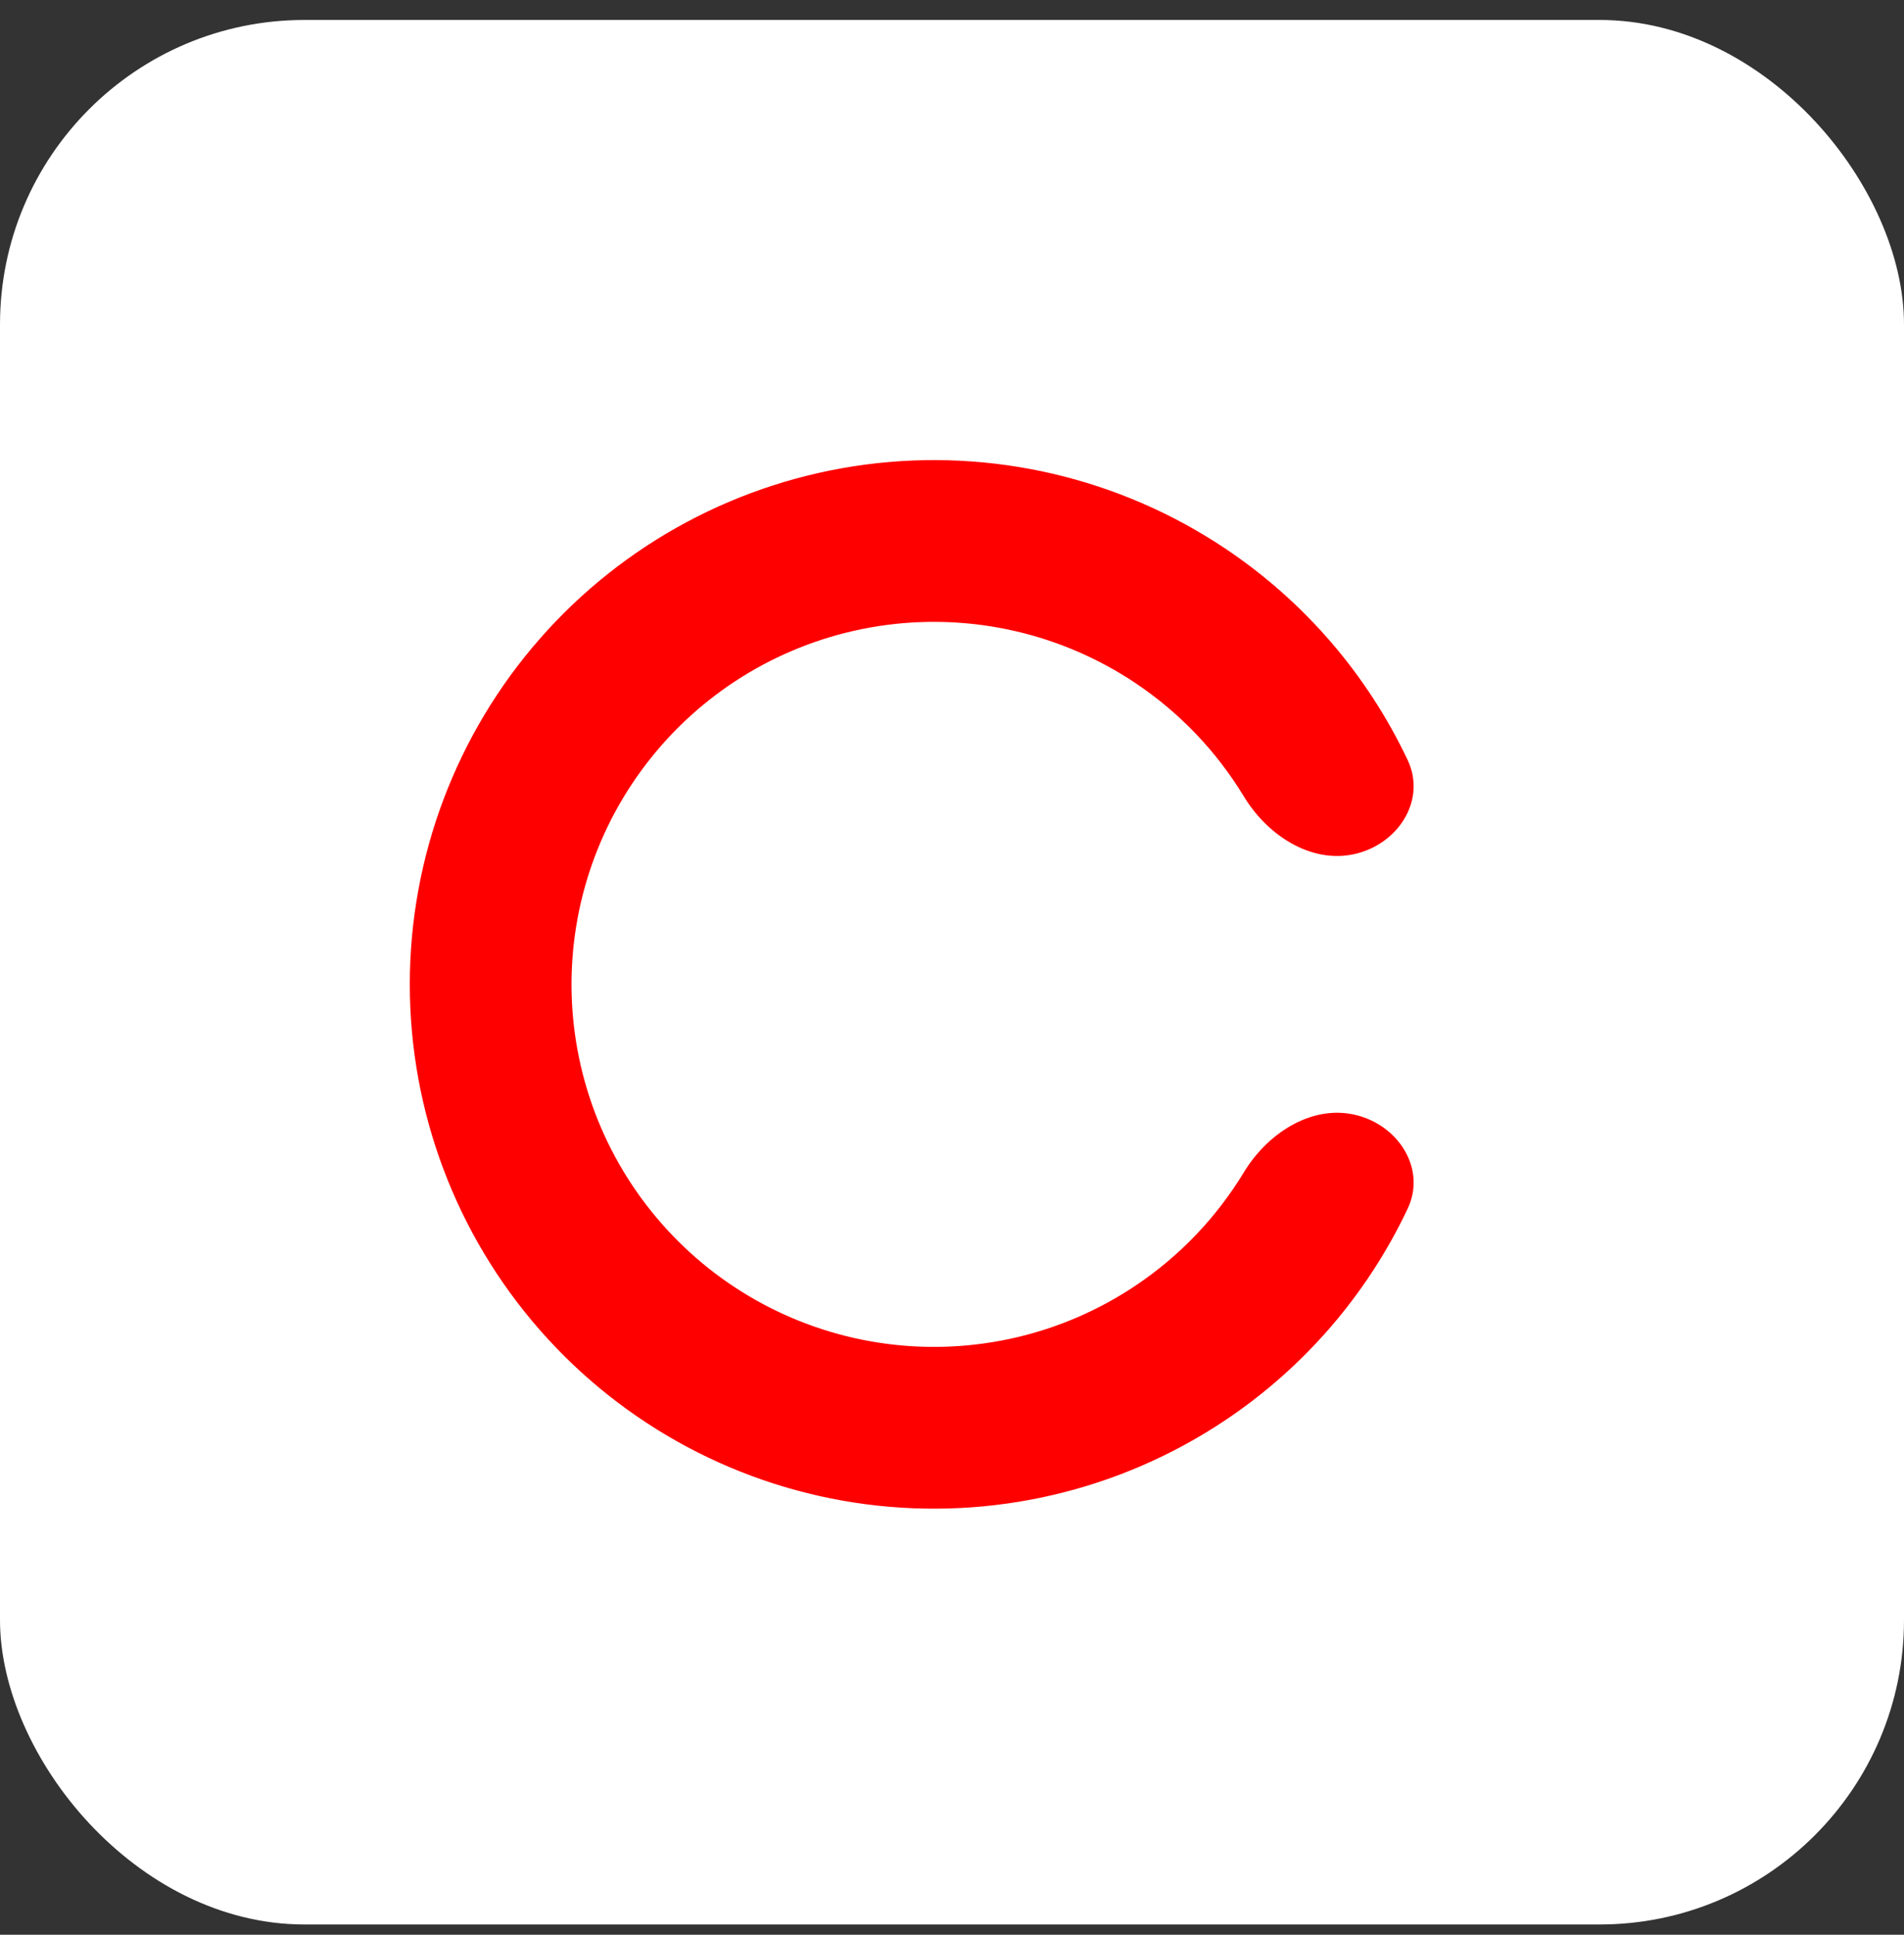 <svg width="63" height="64" viewBox="0 0 63 64" fill="none" xmlns="http://www.w3.org/2000/svg">
<rect x="0" y="0" width="63" height="64" fill="#333333" stroke="none"/>
<g id="Frame 28">
<rect y="0.66" width="63" height="63" rx="10.074" fill="white"/>
<g id="Group 1">
<g id="Ellipse 2">
<mask id="path-2-outside-1_611_5840" maskUnits="userSpaceOnUse" x="12" y="13.66" width="36" height="38" fill="black">
<rect fill="white" x="12" y="13.66" width="36" height="38"/>
<path d="M45.07 36.359C46.796 36.821 47.846 38.614 47.08 40.228C45.703 43.136 43.557 45.638 40.848 47.448C37.237 49.861 32.872 50.879 28.566 50.312C24.259 49.745 20.306 47.632 17.443 44.366C14.579 41.101 13 36.906 13 32.562C13 28.219 14.579 24.024 17.443 20.759C20.306 17.493 24.259 15.38 28.566 14.813C32.872 14.246 37.237 15.264 40.848 17.677C43.557 19.487 45.703 21.989 47.08 24.897C47.846 26.511 46.796 28.304 45.07 28.766C43.344 29.229 41.606 28.166 40.68 26.638C39.82 25.219 38.655 23.993 37.254 23.057C34.948 21.516 32.16 20.866 29.41 21.228C26.66 21.59 24.136 22.939 22.307 25.025C20.478 27.11 19.47 29.789 19.47 32.562C19.47 35.336 20.478 38.015 22.307 40.1C24.136 42.186 26.66 43.535 29.41 43.897C32.16 44.259 34.948 43.609 37.254 42.068C38.655 41.132 39.82 39.906 40.68 38.487C41.606 36.959 43.344 35.896 45.07 36.359Z"/>
</mask>
<path d="M45.07 36.359C46.796 36.821 47.846 38.614 47.08 40.228C45.703 43.136 43.557 45.638 40.848 47.448C37.237 49.861 32.872 50.879 28.566 50.312C24.259 49.745 20.306 47.632 17.443 44.366C14.579 41.101 13 36.906 13 32.562C13 28.219 14.579 24.024 17.443 20.759C20.306 17.493 24.259 15.38 28.566 14.813C32.872 14.246 37.237 15.264 40.848 17.677C43.557 19.487 45.703 21.989 47.08 24.897C47.846 26.511 46.796 28.304 45.07 28.766C43.344 29.229 41.606 28.166 40.68 26.638C39.82 25.219 38.655 23.993 37.254 23.057C34.948 21.516 32.16 20.866 29.41 21.228C26.66 21.59 24.136 22.939 22.307 25.025C20.478 27.11 19.47 29.789 19.47 32.562C19.47 35.336 20.478 38.015 22.307 40.1C24.136 42.186 26.66 43.535 29.41 43.897C32.16 44.259 34.948 43.609 37.254 42.068C38.655 41.132 39.82 39.906 40.68 38.487C41.606 36.959 43.344 35.896 45.07 36.359Z" fill="#FF0000"/>
<path d="M45.07 36.359C46.796 36.821 47.846 38.614 47.08 40.228C45.703 43.136 43.557 45.638 40.848 47.448C37.237 49.861 32.872 50.879 28.566 50.312C24.259 49.745 20.306 47.632 17.443 44.366C14.579 41.101 13 36.906 13 32.562C13 28.219 14.579 24.024 17.443 20.759C20.306 17.493 24.259 15.38 28.566 14.813C32.872 14.246 37.237 15.264 40.848 17.677C43.557 19.487 45.703 21.989 47.08 24.897C47.846 26.511 46.796 28.304 45.07 28.766C43.344 29.229 41.606 28.166 40.68 26.638C39.82 25.219 38.655 23.993 37.254 23.057C34.948 21.516 32.16 20.866 29.41 21.228C26.66 21.59 24.136 22.939 22.307 25.025C20.478 27.11 19.47 29.789 19.47 32.562C19.47 35.336 20.478 38.015 22.307 40.1C24.136 42.186 26.66 43.535 29.41 43.897C32.16 44.259 34.948 43.609 37.254 42.068C38.655 41.132 39.82 39.906 40.68 38.487C41.606 36.959 43.344 35.896 45.07 36.359Z" stroke="white" stroke-width="1.119" mask="url(#path-2-outside-1_611_5840)"/>
</g>
</g>
</g>
</svg>
